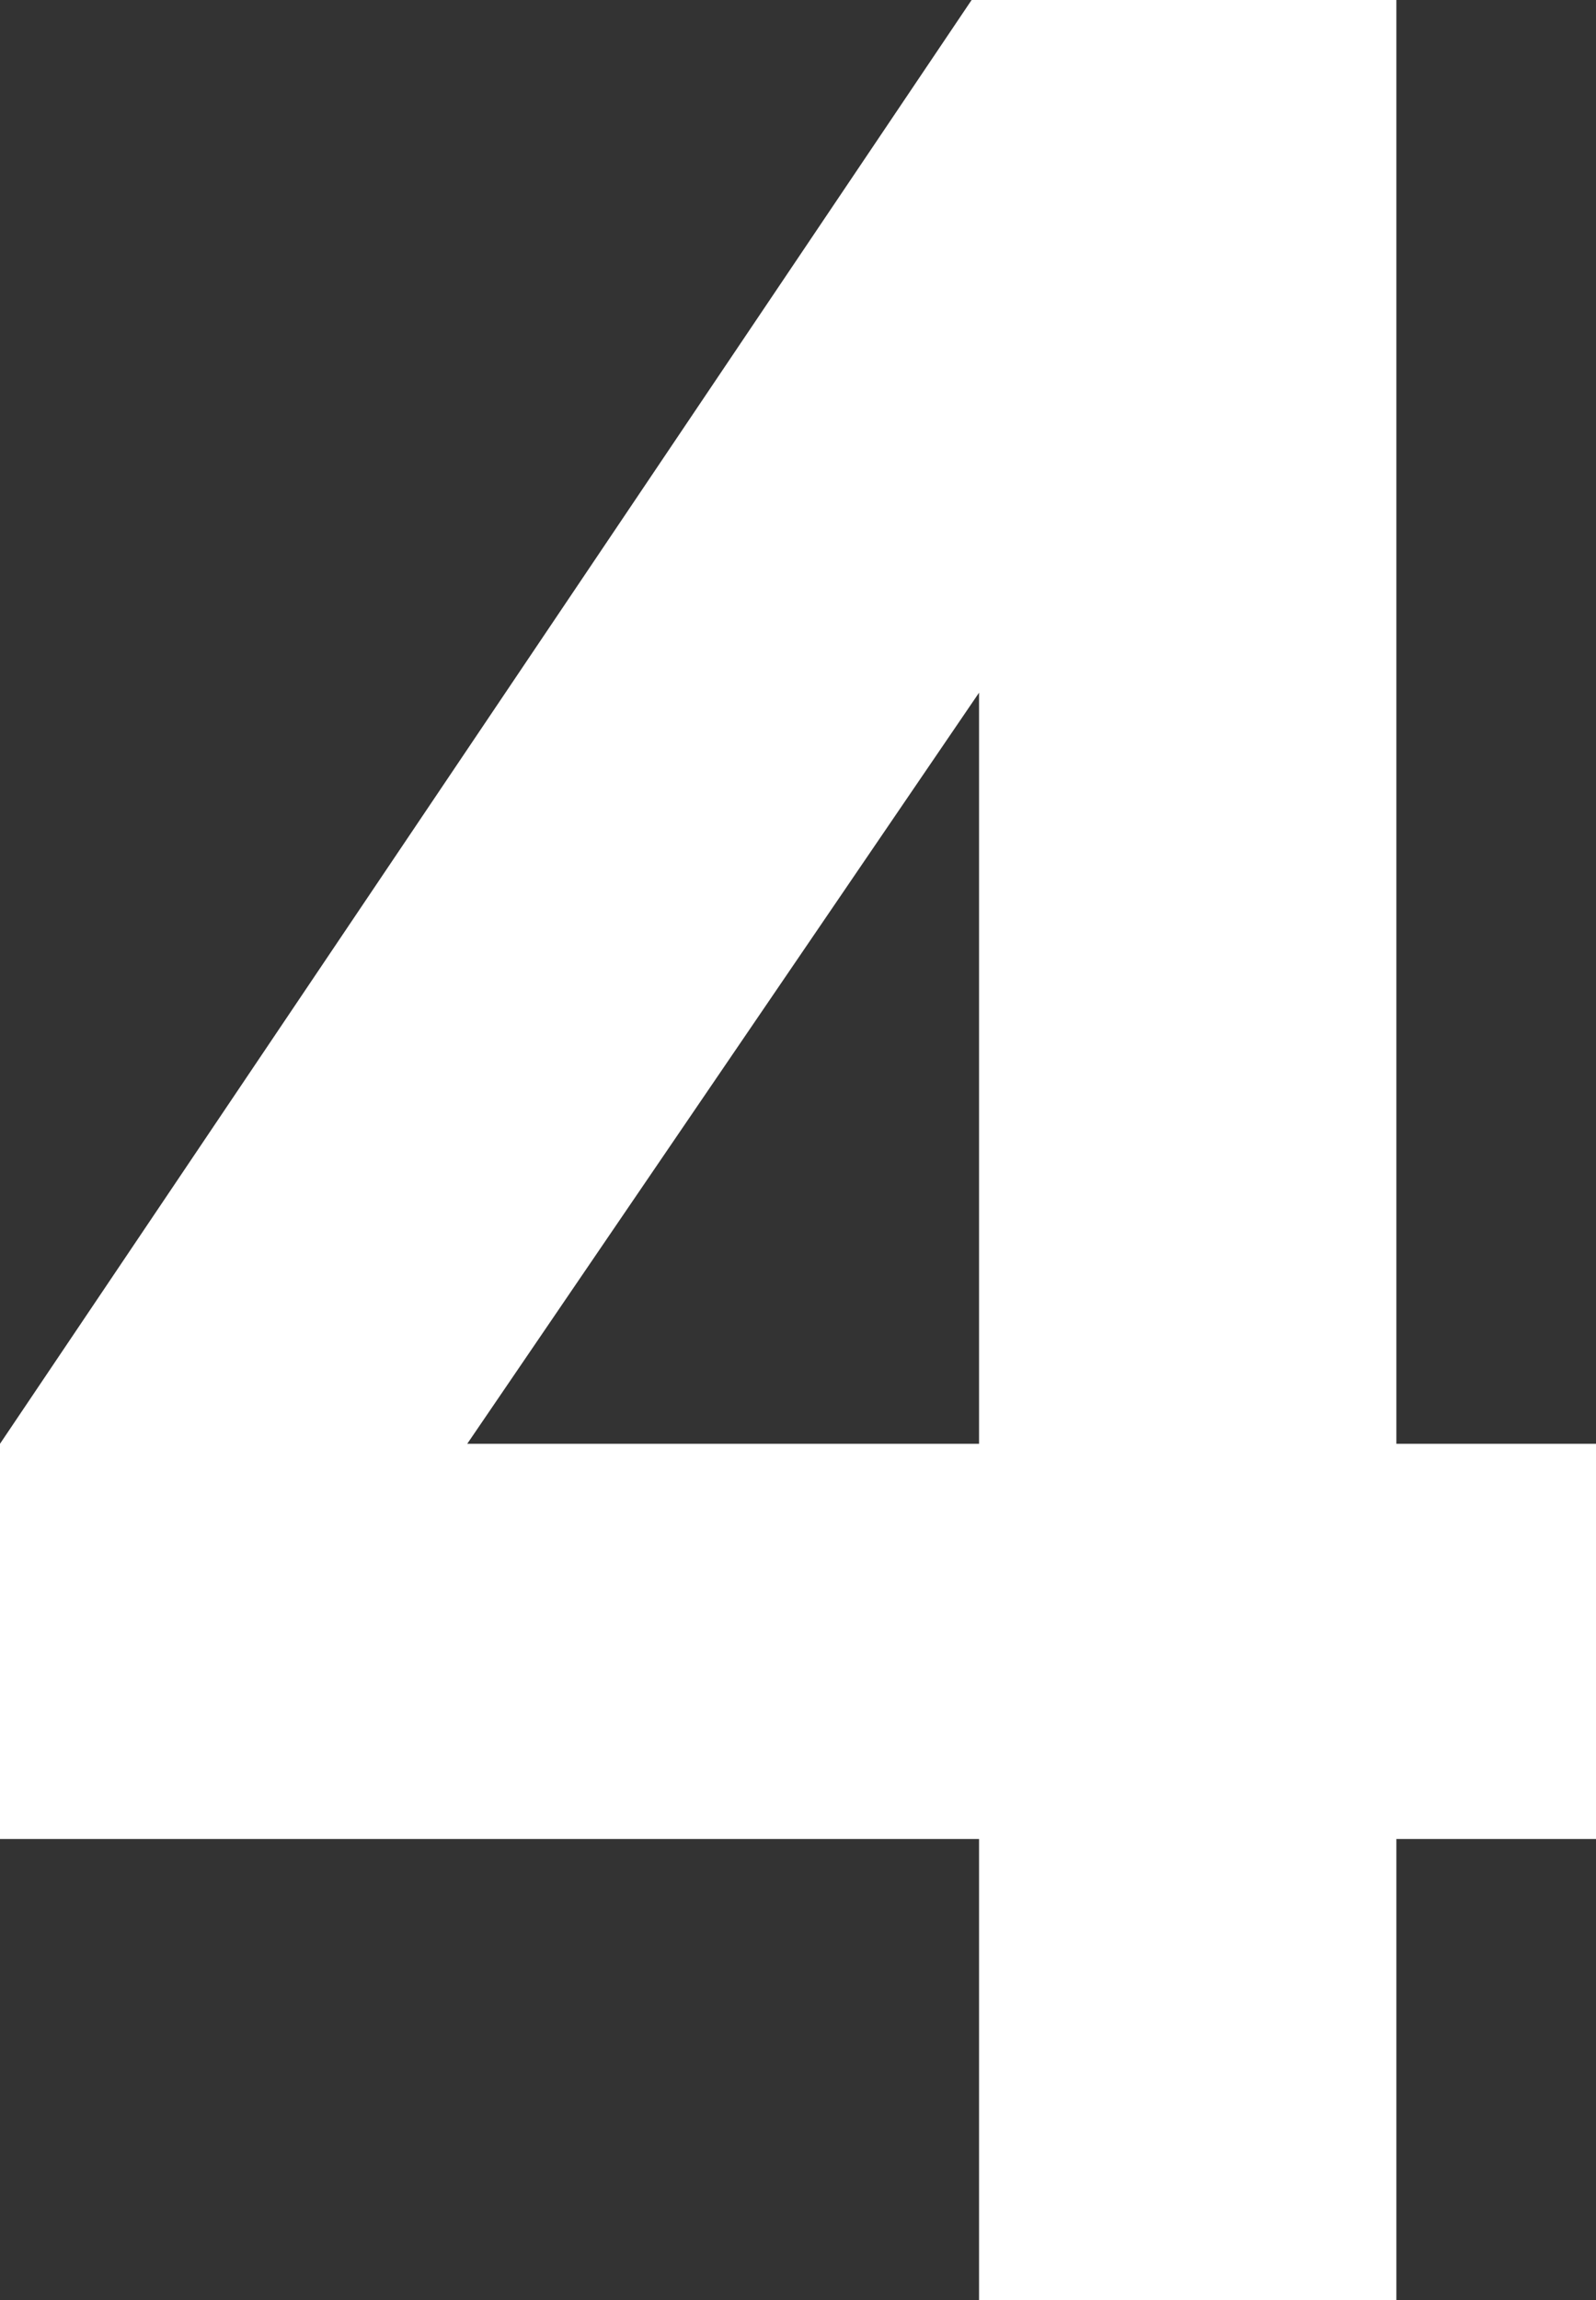 <svg xmlns="http://www.w3.org/2000/svg" viewBox="0 0 15.03 21.65"><rect x="0" y="0" width="15.03" height="21.65" fill="#333333" stroke="none"/><defs><style>.cls-1{fill:#fff;}</style></defs><title>Asset 81</title><g id="Layer_2" data-name="Layer 2"><g id="Capa_1" data-name="Capa 1"><path class="cls-1" d="M9.75,3.61h4V17.2h1.88v3.72H13.75v4.34H9.82V20.92H.6V17.2ZM9.82,17.2V10.13L5,17.2Z" transform="translate(-0.6 -3.61)"/></g></g></svg>